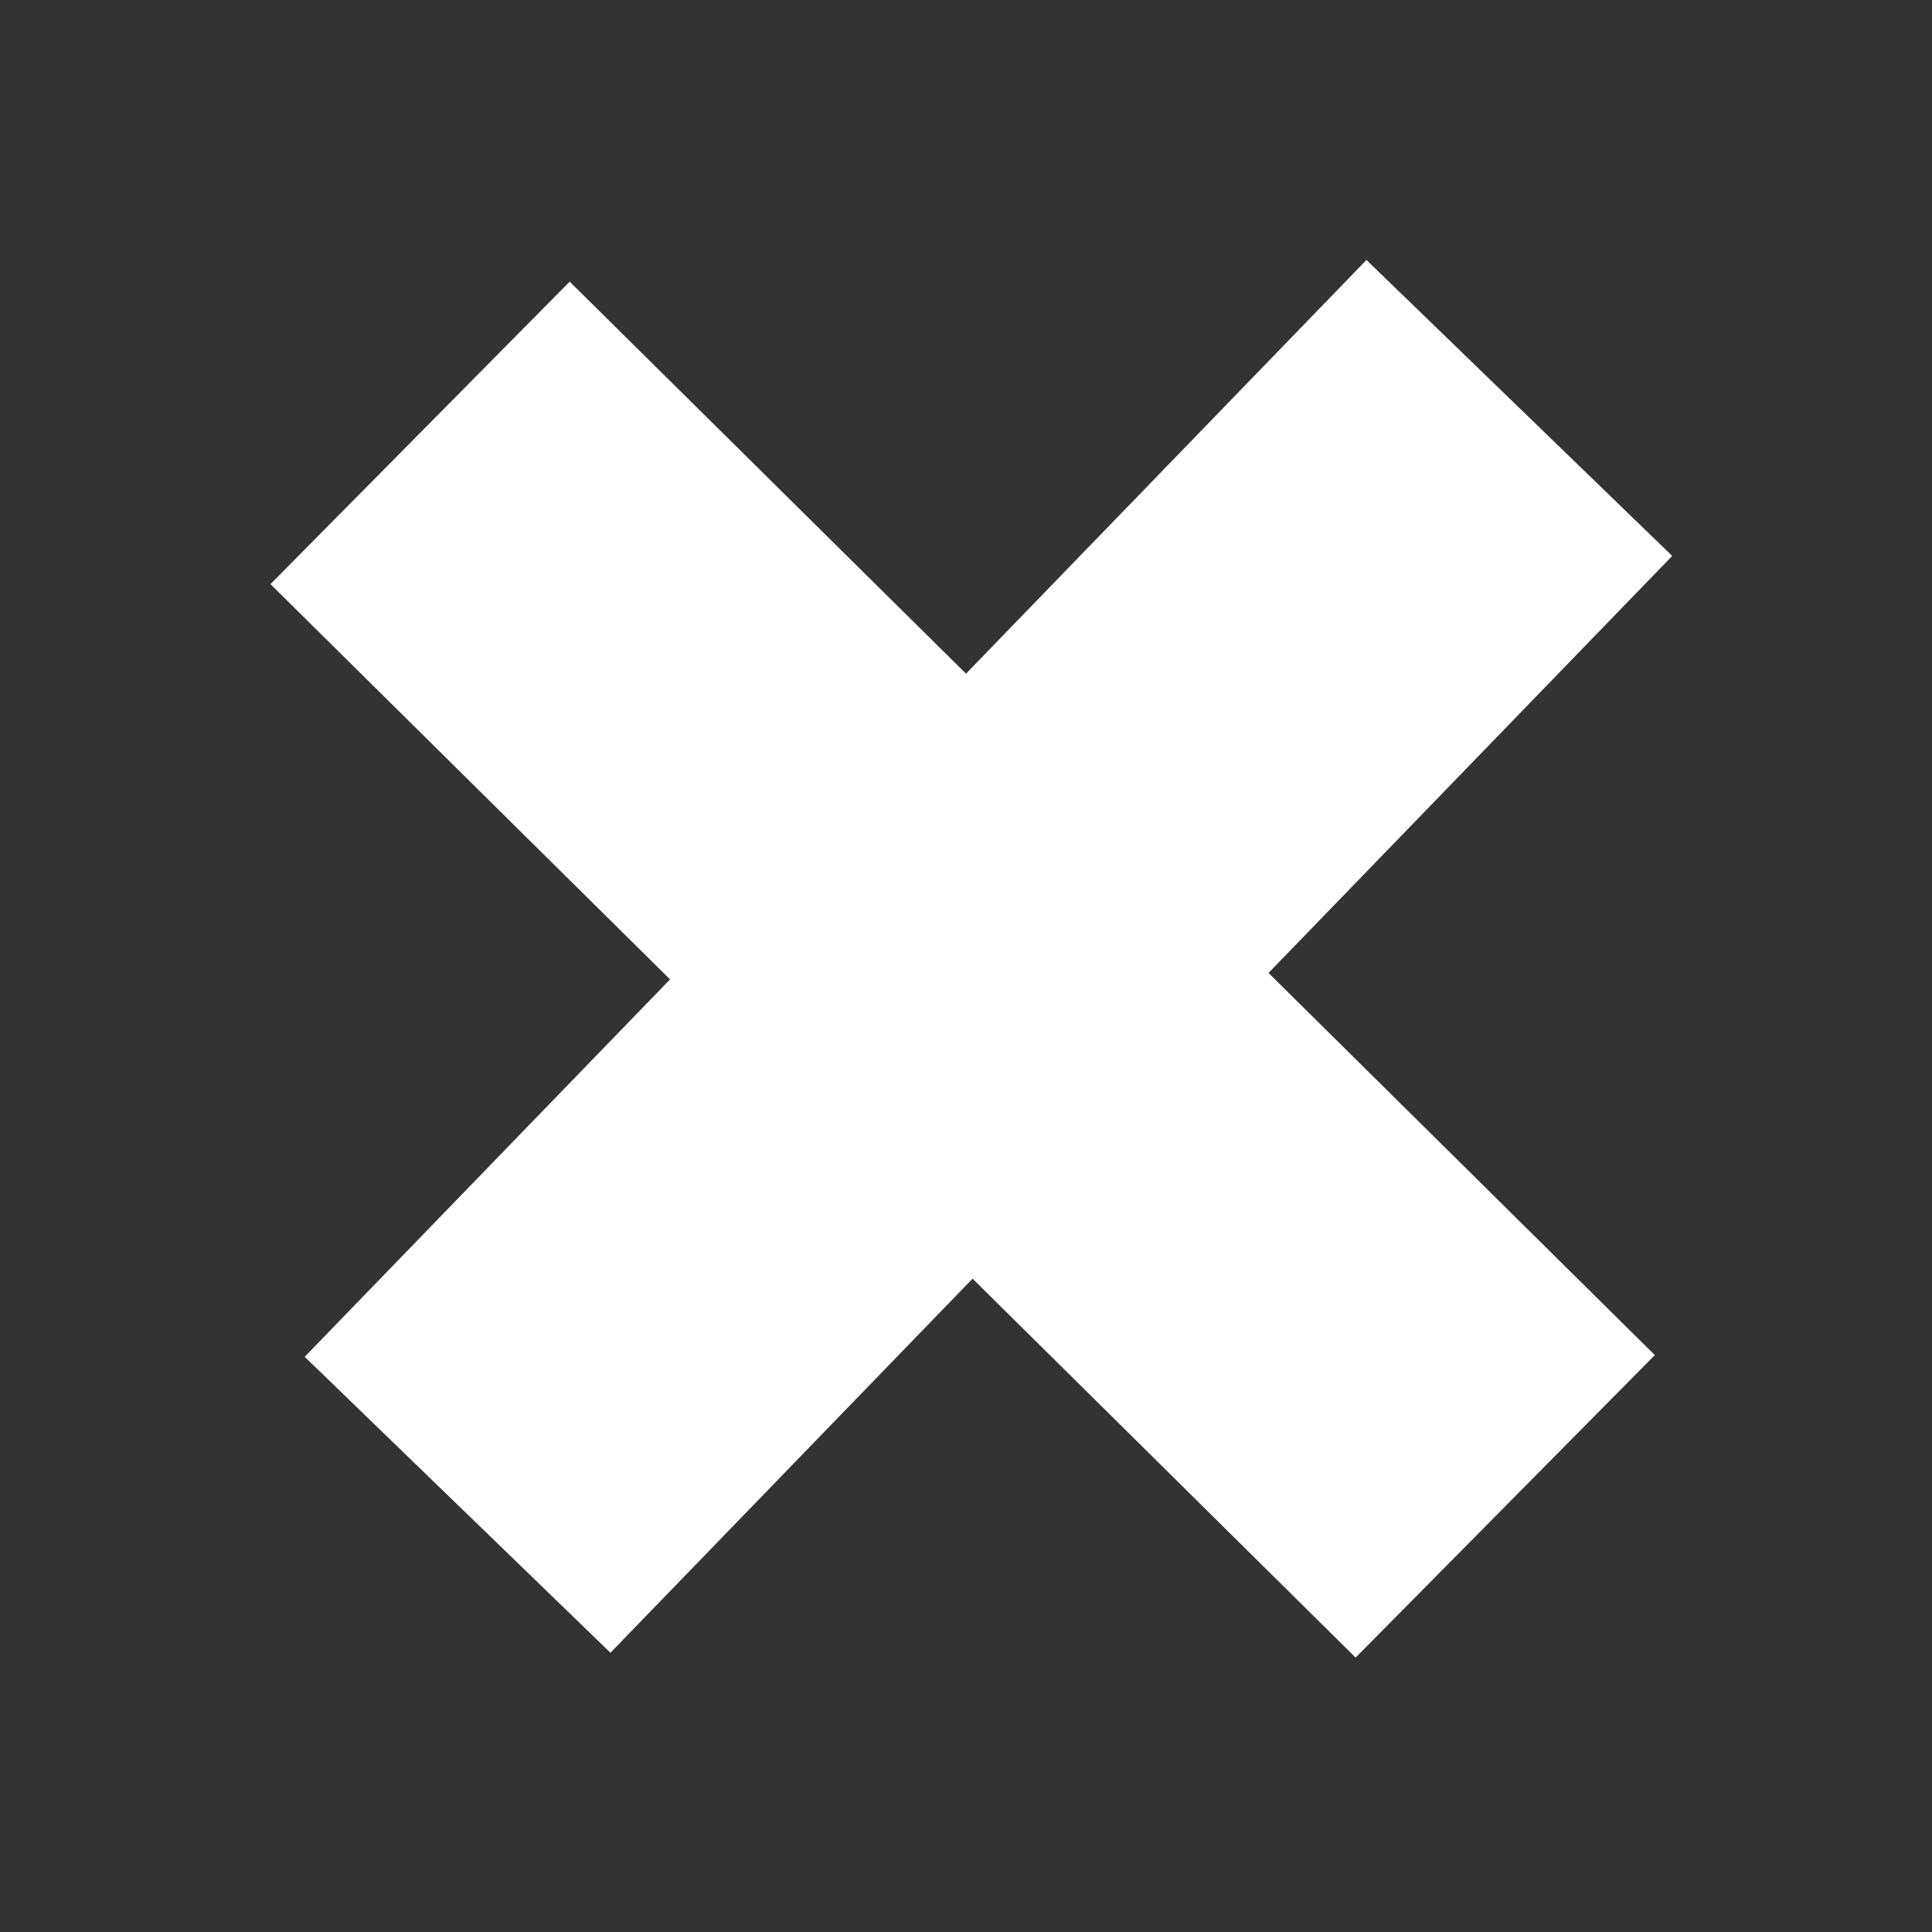 <?xml version="1.0" encoding="utf-8"?>
<!-- Generator: SketchAPI 2022.10.24.12 https://api.sketch.io -->
<svg version="1.1" xmlns="http://www.w3.org/2000/svg" xmlns:xlink="http://www.w3.org/1999/xlink" xmlns:sketchjs="https://sketch.io/dtd/" sketchjs:metadata="eyJuYW1lIjoiOTk5YjVmNjEtNWNlYi00MjJlLTg3ODUtYzM3YTUxM2RlNWJmLnNrZXRjaHBhZCIsInN1cmZhY2UiOnsiaXNQYWludCI6dHJ1ZSwibWV0aG9kIjoiZmlsbCIsImJsZW5kIjoibm9ybWFsIiwiZW5hYmxlZCI6dHJ1ZSwib3BhY2l0eSI6MSwidHlwZSI6InBhdHRlcm4iLCJwYXR0ZXJuIjp7InR5cGUiOiJwYXR0ZXJuIiwicmVmbGVjdCI6Im5vLXJlZmxlY3QiLCJyZXBlYXQiOiJyZXBlYXQiLCJzbW9vdGhpbmciOmZhbHNlLCJzcmMiOiJ0cmFuc3BhcmVudExpZ2h0Iiwic3giOjEsInN5IjoxLCJ4MCI6MC41LCJ4MSI6MSwieTAiOjAuNSwieTEiOjF9LCJpc0ZpbGwiOnRydWV9LCJjbGlwUGF0aCI6eyJlbmFibGVkIjp0cnVlLCJzdHlsZSI6eyJzdHJva2VTdHlsZSI6ImJsYWNrIiwibGluZVdpZHRoIjoxfX0sImRlc2NyaXB0aW9uIjoiTWFkZSB3aXRoIFNrZXRjaHBhZCIsIm1ldGFkYXRhIjp7fSwiZXhwb3J0RFBJIjo3MiwiZXhwb3J0Rm9ybWF0IjoicG5nIiwiZXhwb3J0UXVhbGl0eSI6MC45NSwidW5pdHMiOiJweCIsIndpZHRoIjozMiwiaGVpZ2h0IjozMiwicGFnZXMiOlt7IndpZHRoIjozMiwiaGVpZ2h0IjozMn1dLCJ1dWlkIjoiYjllYTgyMTUtOGY2OC00MmUyLWJhMjMtOThhZTk1ZDYwZjViIn0=" width="32" height="32" viewBox="0 0 32 32">
<rect x="0" y="0" width="32" height="32" fill="#333333" stroke="none"/>
<polyline style="fill: none; stroke: #ffffff; mix-blend-mode: source-over; stroke-dasharray: none; stroke-dashoffset: 0; stroke-linecap: butt; stroke-linejoin: miter; stroke-miterlimit: 4; stroke-opacity: 1; stroke-width: 6;" sketchjs:tool="polyline" points="0,0 24.19,0 0,0 undefined,undefined" transform="matrix(0.743,0.735,-0.826,0.835,6.958,7.17)"/>
<polyline style="fill: none; stroke: #ffffff; mix-blend-mode: source-over; stroke-dasharray: none; stroke-dashoffset: 0; stroke-linecap: butt; stroke-linejoin: miter; stroke-miterlimit: 4; stroke-opacity: 1; stroke-width: 6;" sketchjs:tool="polyline" points="0,0 24.19,0 0,0 undefined,undefined" transform="matrix(-0.727,0.751,-0.844,-0.817,25.165,6.757)"/>
</svg>
